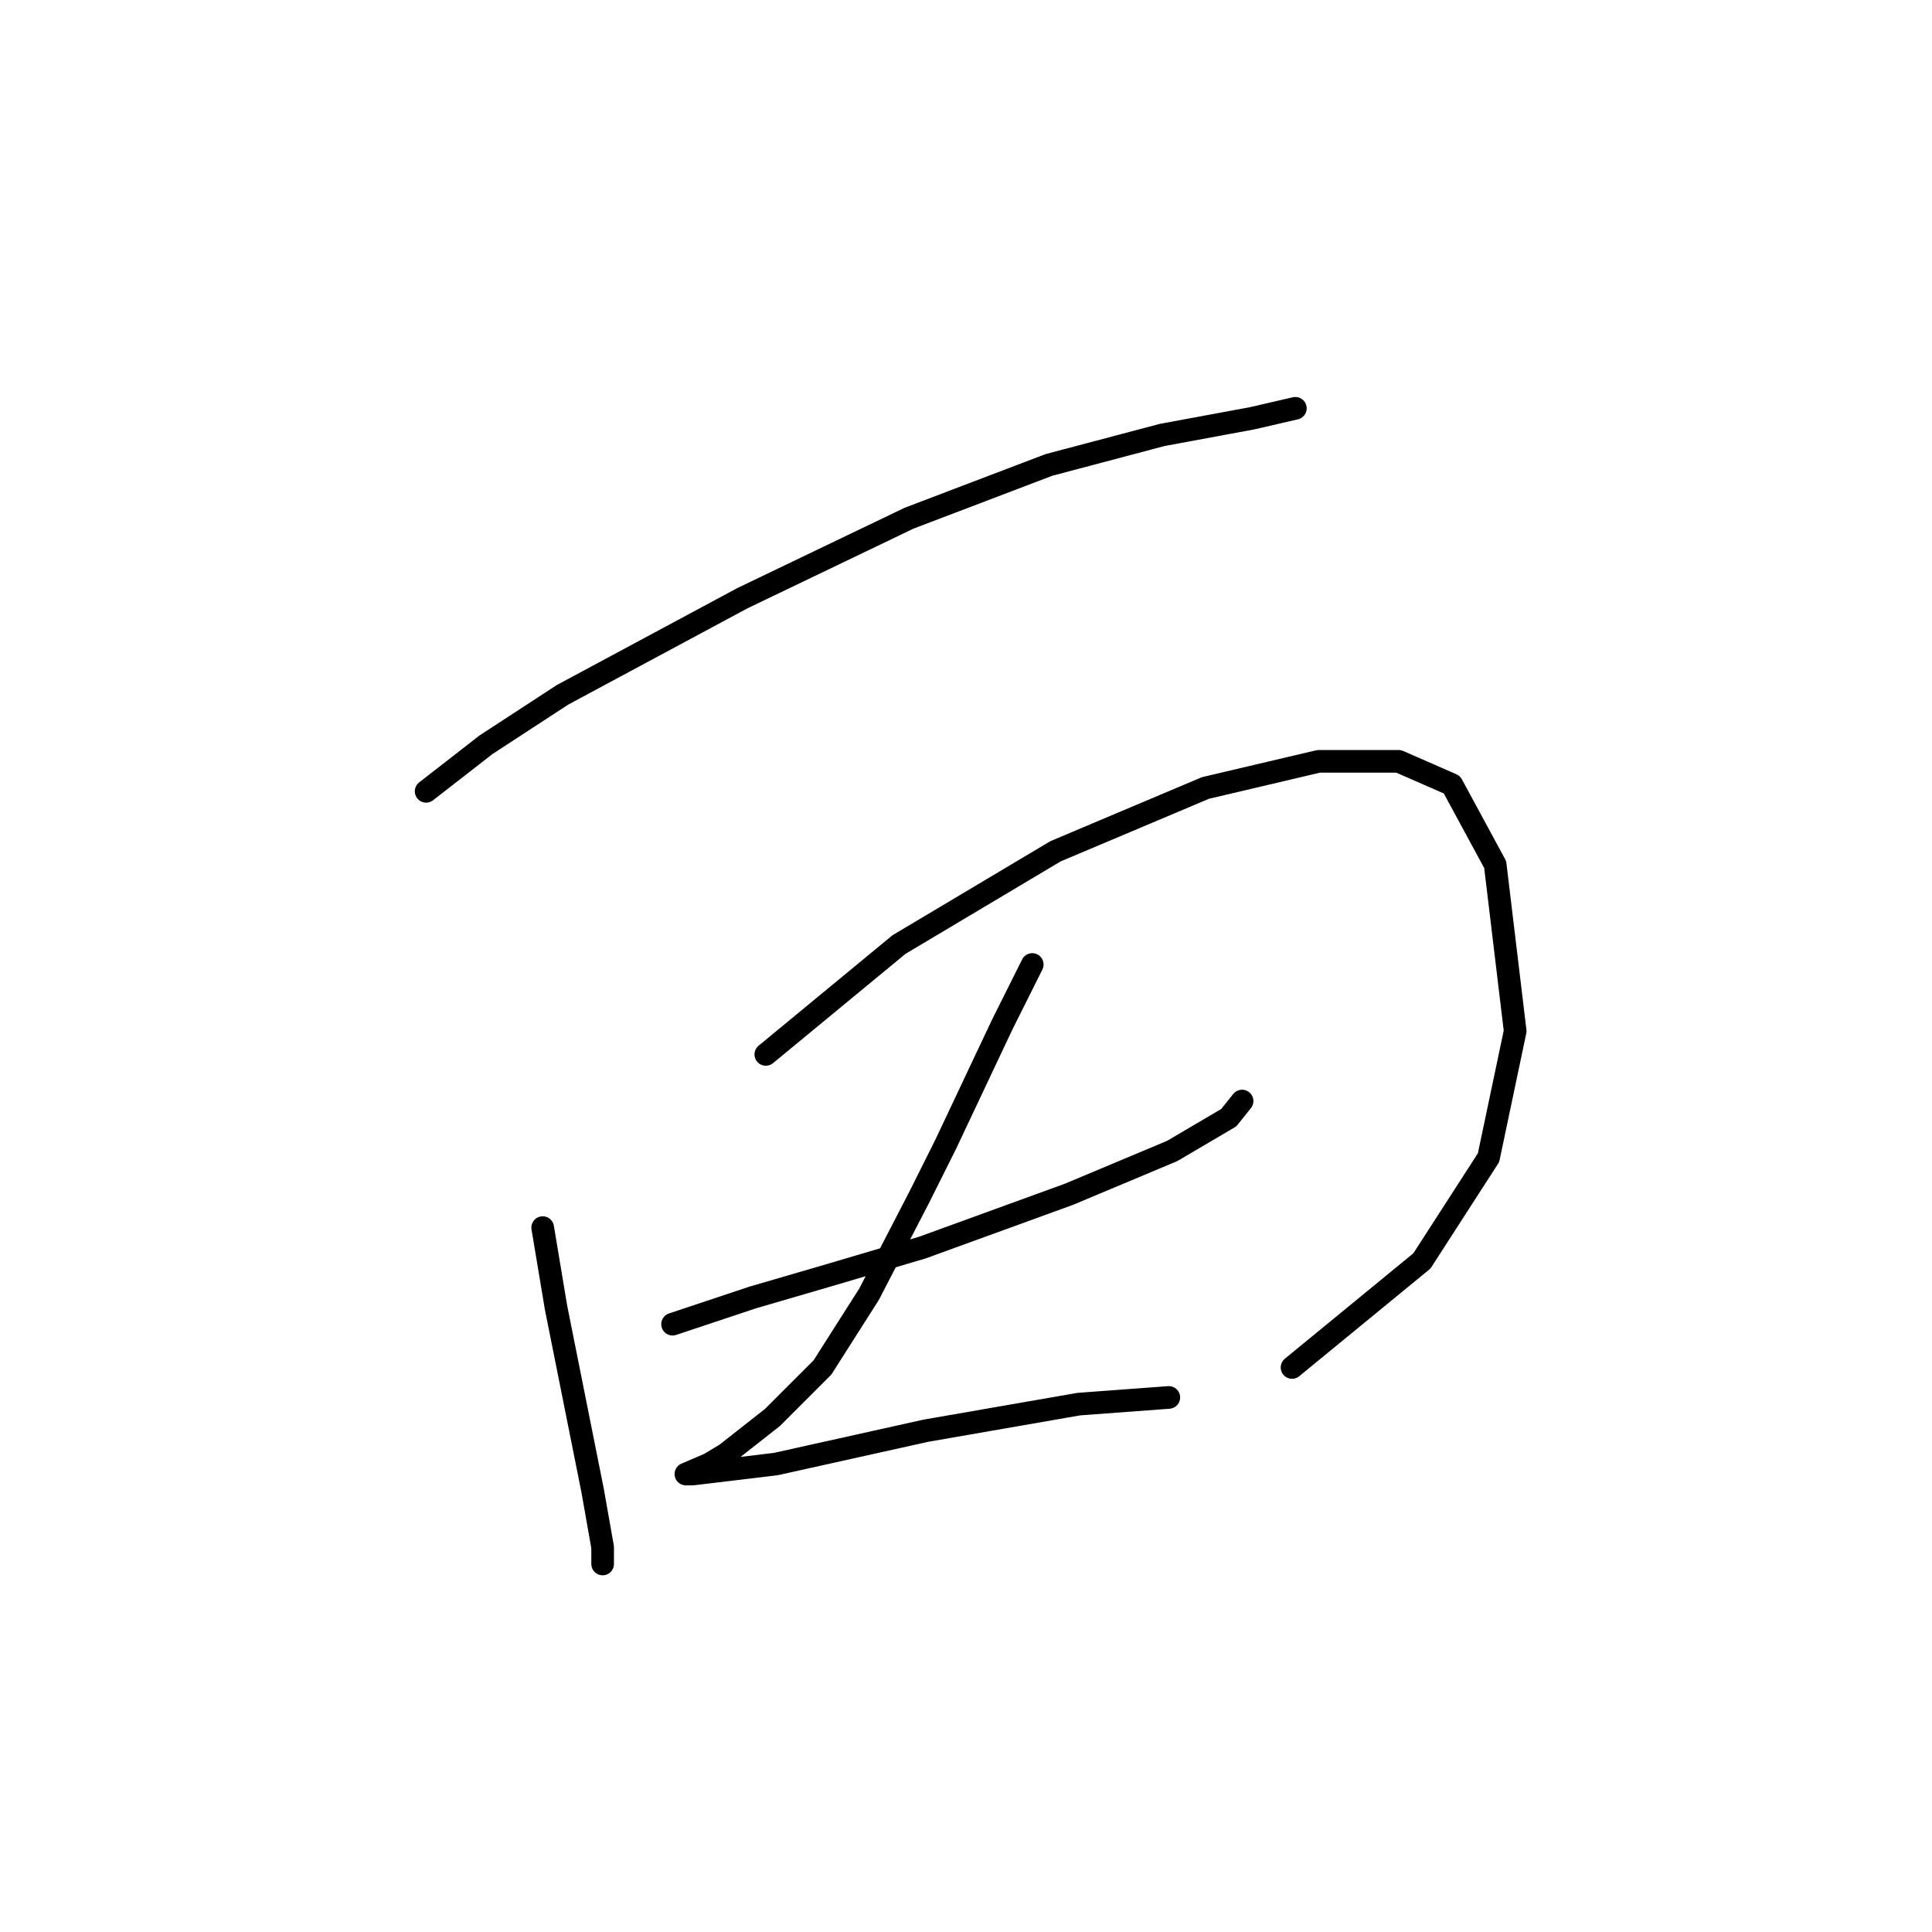 <?xml version="1.0" standalone="no"?>
    <svg width="256" height="256" xmlns="http://www.w3.org/2000/svg" version="1.1">
    <polyline stroke="black" stroke-width="3" stroke-linecap="round" fill="transparent" stroke-linejoin="round" points="56.464 104.853 64.407 98.675 74.557 92.055 98.387 79.257 120.452 68.666 138.987 61.606 153.991 57.634 165.906 55.427 171.643 54.103 171.643 54.103 " />
        <polyline stroke="black" stroke-width="3" stroke-linecap="round" fill="transparent" stroke-linejoin="round" points="71.909 162.663 73.675 173.254 75.44 182.08 78.529 197.526 79.853 205.028 79.853 207.234 79.853 206.793 79.853 206.793 " />
        <polyline stroke="black" stroke-width="3" stroke-linecap="round" fill="transparent" stroke-linejoin="round" points="101.476 139.715 119.128 125.153 139.869 112.796 159.728 104.411 174.732 100.881 185.323 100.881 192.384 103.97 198.121 114.561 200.769 136.626 197.238 153.396 188.412 167.076 171.202 181.197 171.202 181.197 " />
        <polyline stroke="black" stroke-width="3" stroke-linecap="round" fill="transparent" stroke-linejoin="round" points="89.12 175.461 99.711 171.93 110.302 168.841 122.217 165.311 141.635 158.25 155.315 152.513 162.817 148.1 164.582 145.894 164.582 145.894 " />
        <polyline stroke="black" stroke-width="3" stroke-linecap="round" fill="transparent" stroke-linejoin="round" points="136.78 127.8 132.809 135.744 125.307 151.63 121.776 158.691 115.157 171.489 108.979 181.197 102.359 187.817 96.181 192.671 93.974 193.995 90.885 195.319 91.768 195.319 102.8 193.995 122.659 189.582 142.958 186.052 154.874 185.169 154.874 185.169 " />
        </svg>